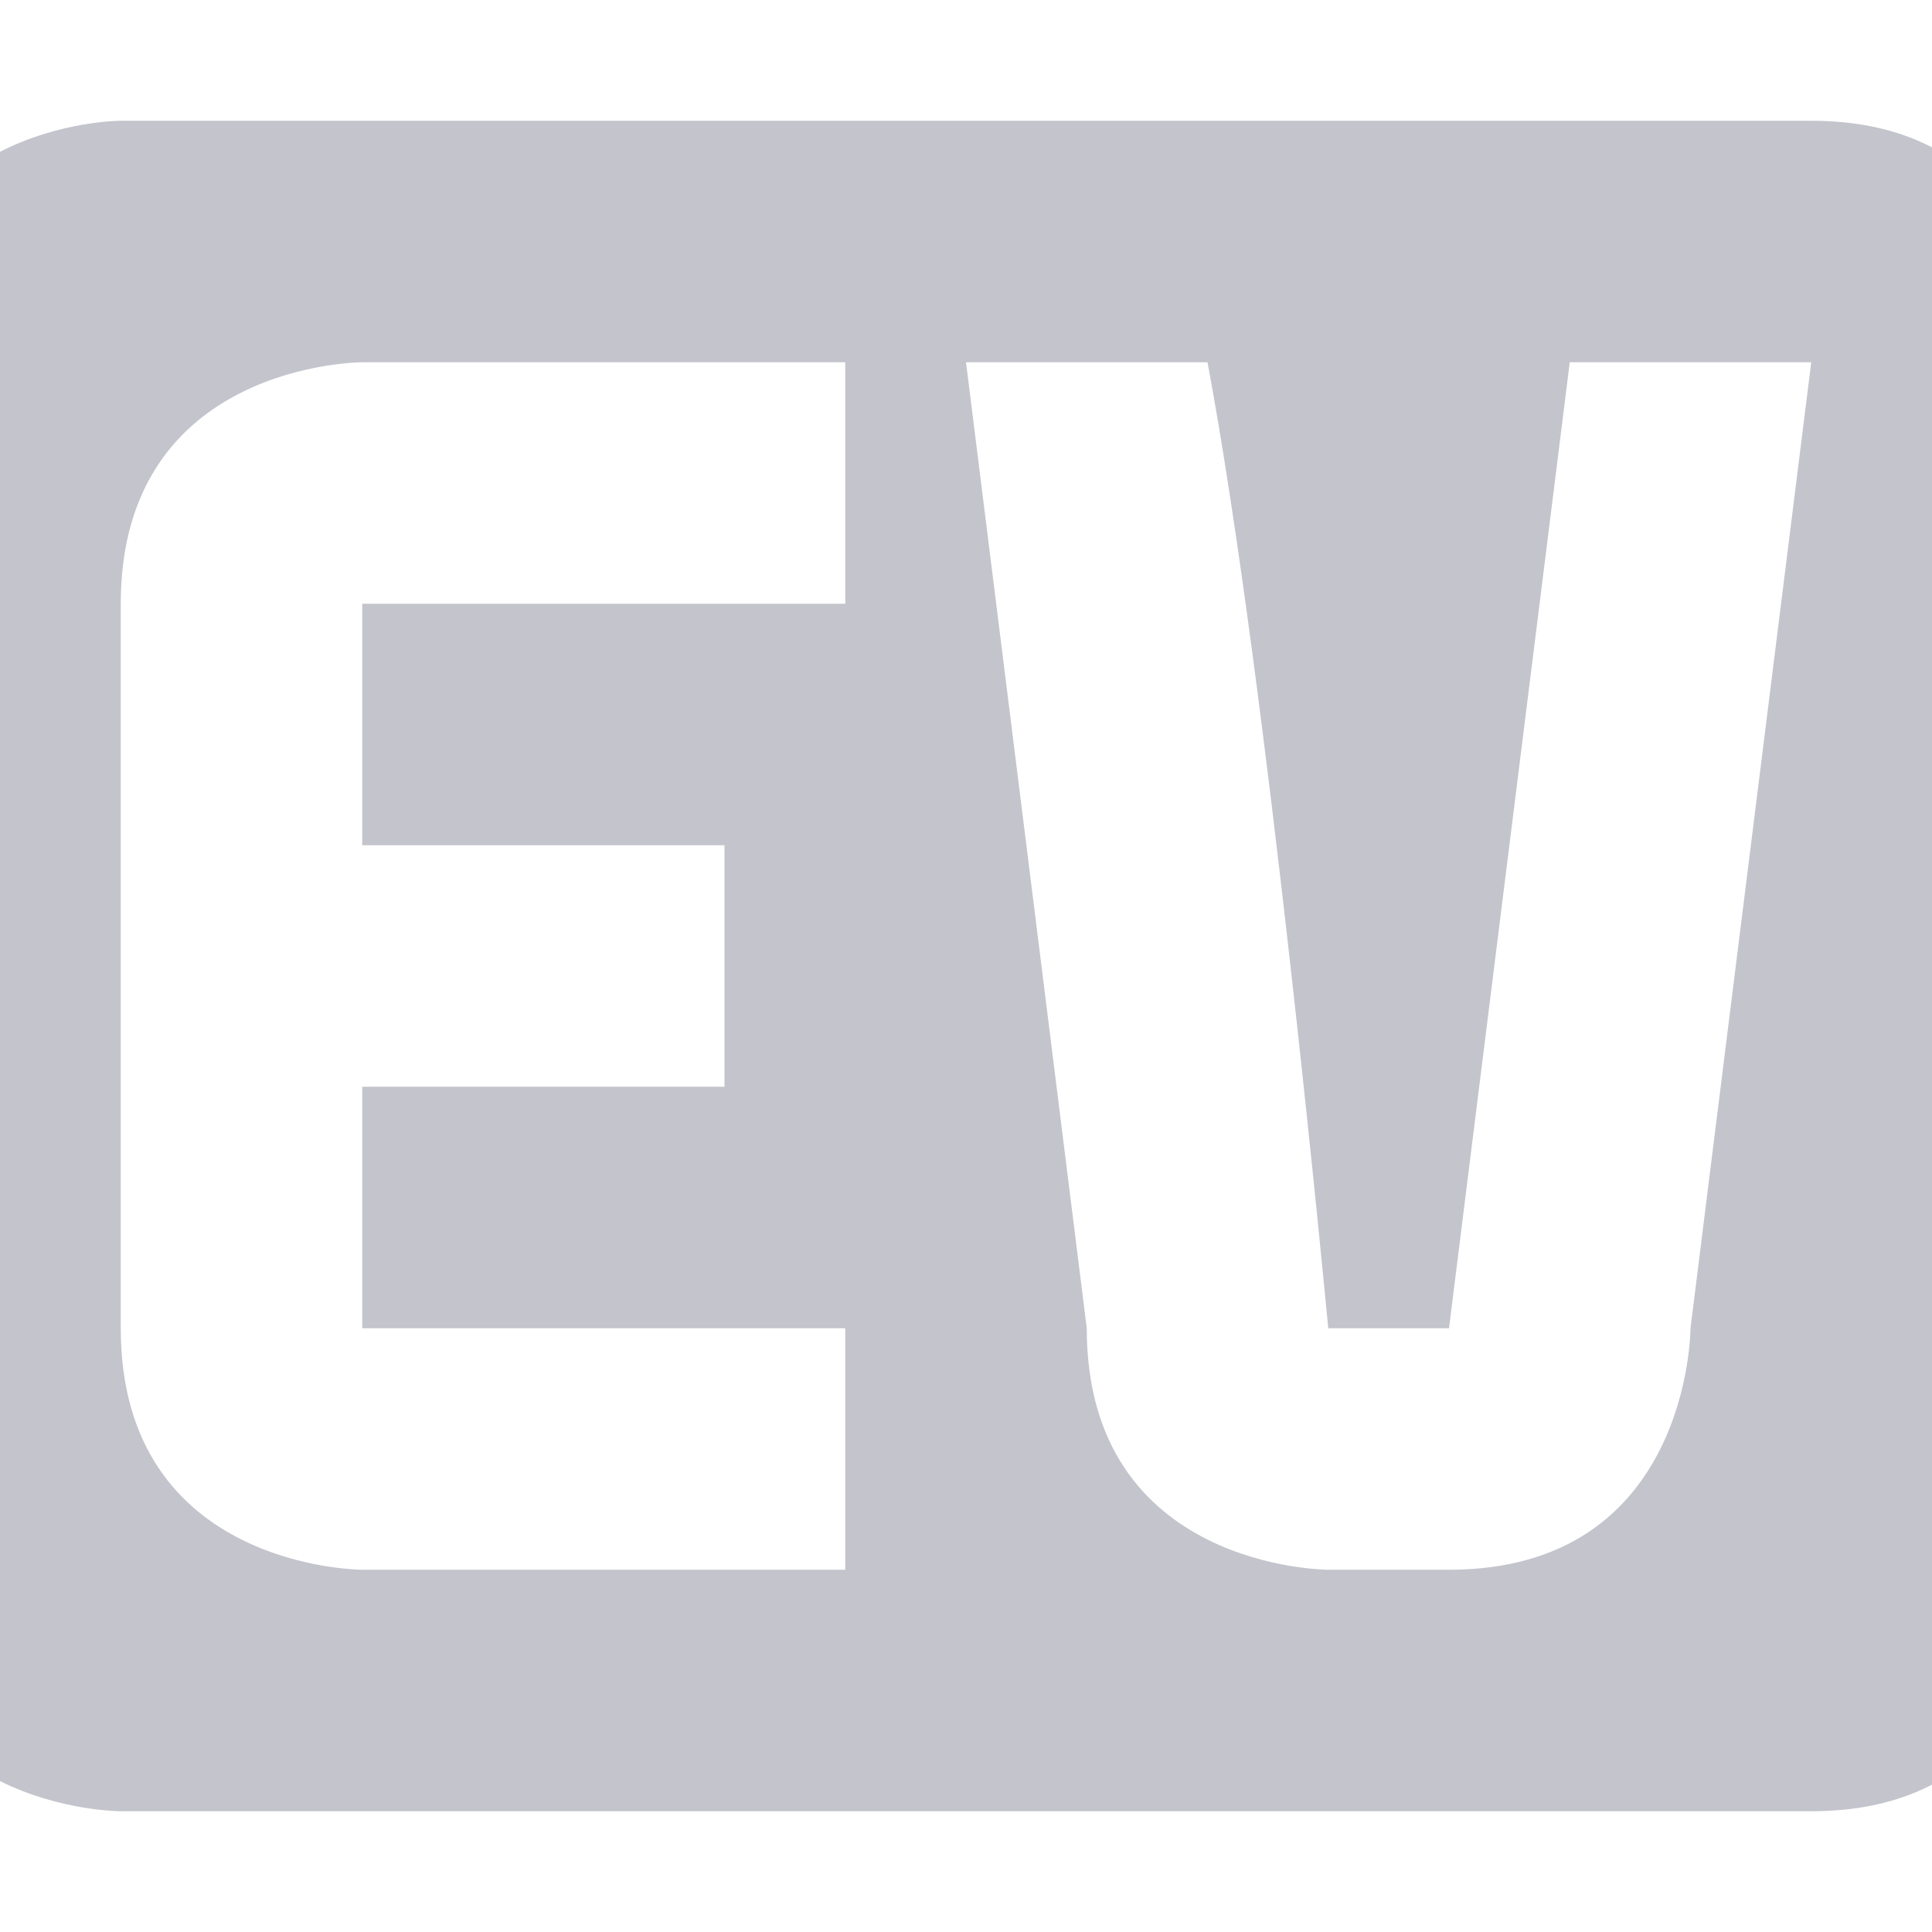 <svg xmlns="http://www.w3.org/2000/svg" width="16" height="16" version="1.1">
 <defs>
  <style id="current-color-scheme" type="text/css">
   .ColorScheme-Text { color:#c3c4cc; } .ColorScheme-Highlight { color:#5294e2; }
  </style>
 </defs>
 <path style="fill:currentColor" class="ColorScheme-Text" d="M 1,1 C 1,1 -1,1 -1,3.06 V 13 C -1,15 1,15 1,15 H 15 C 17,15 17,13 17,13 V 3 C 17,3 17,1 15,1 Z M 3,3 H 7 V 5 H 3 V 7 H 6 V 9 H 3 V 11 H 7 V 13 H 3 C 3,13 1,13 1,11 V 5 C 1,3 3,3 3,3 Z M 8,3 H 10 C 10.5,5.67 11,11 11,11 H 12 L 13,3 H 15 L 14,11 C 14,11 14,13 12,13 H 11 C 11,13 9,13 9,11 Z"/>
</svg>
